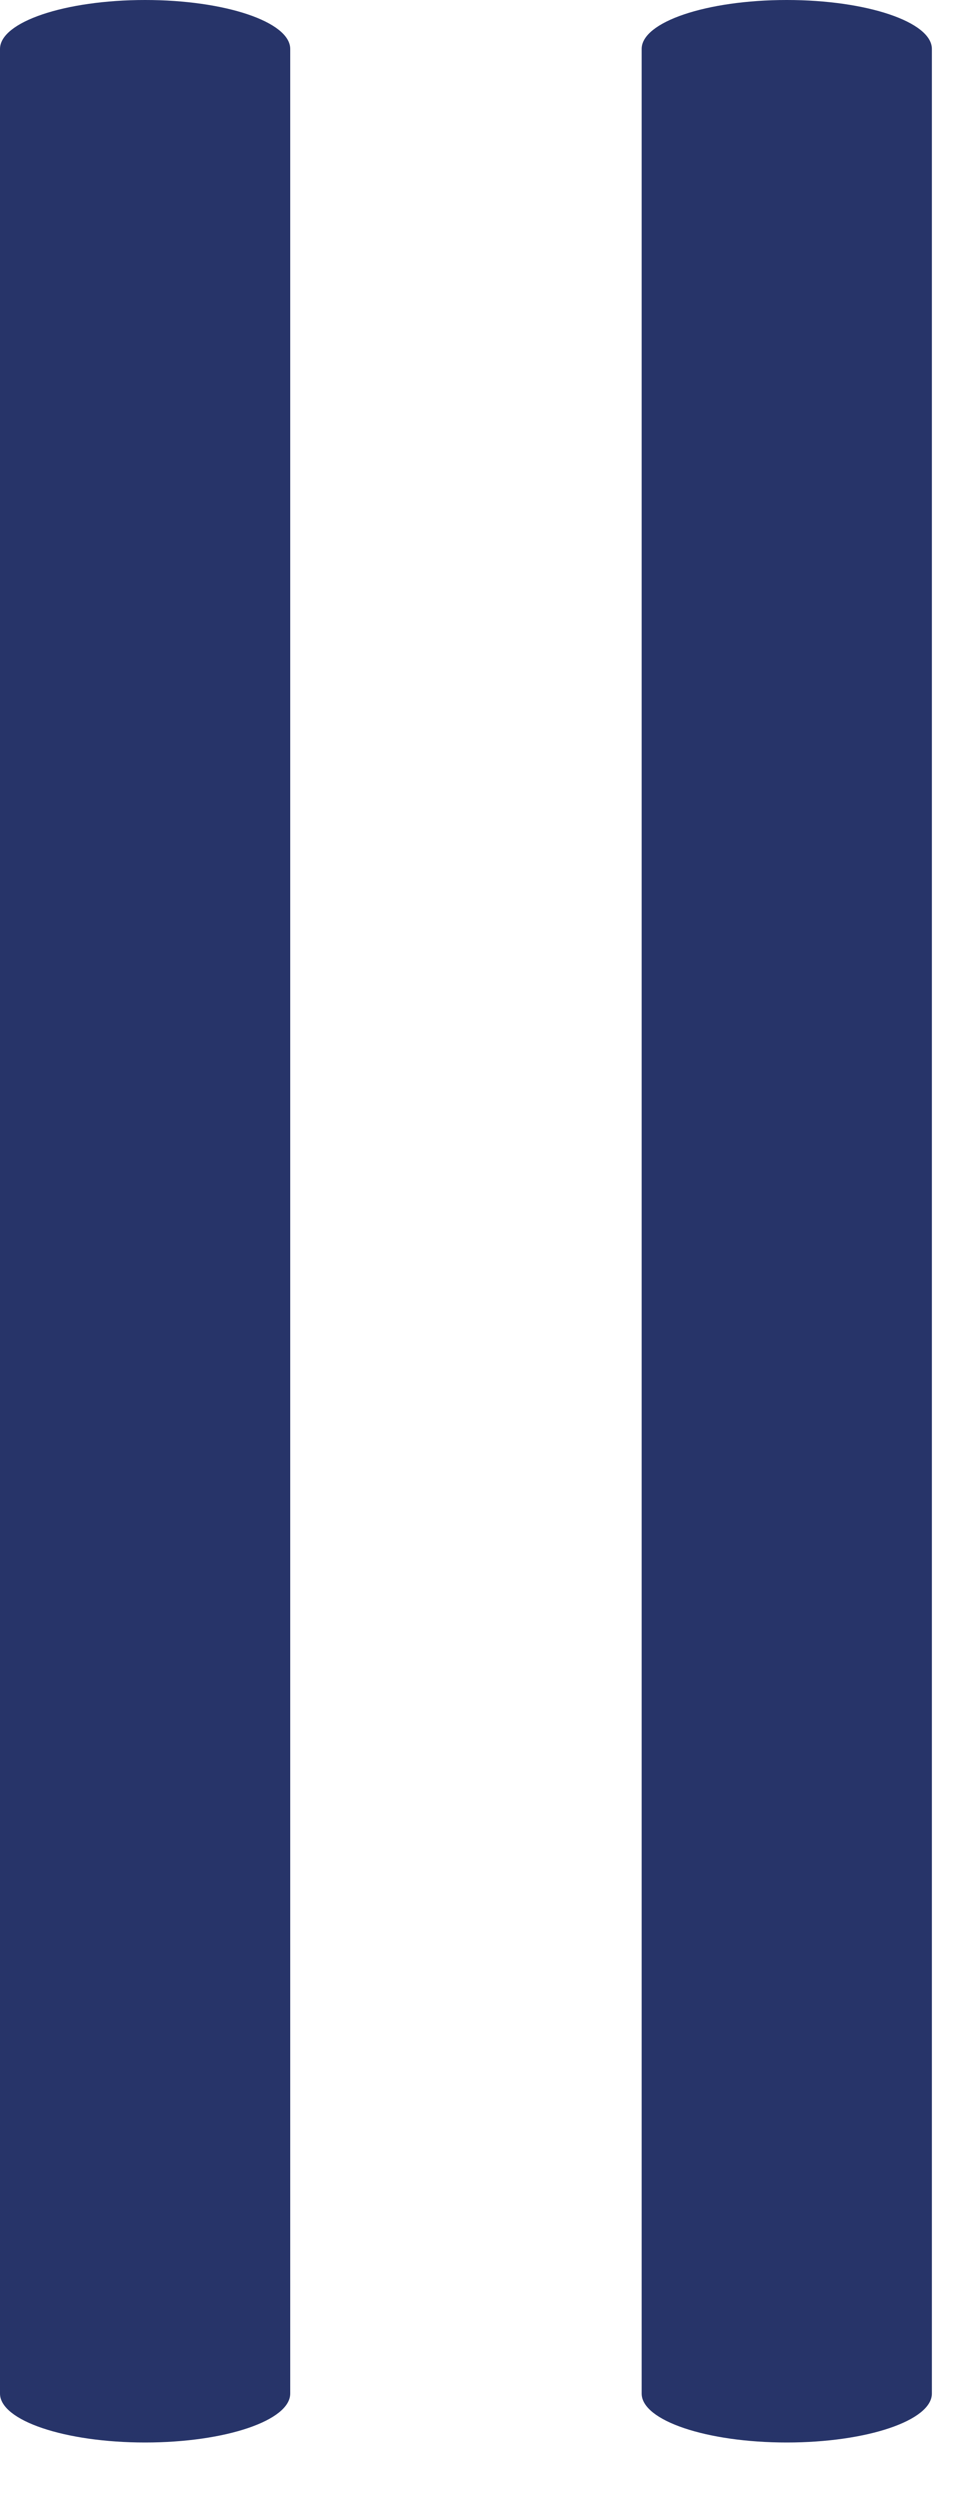<?xml version="1.0" encoding="UTF-8"?>
<svg width="10px" height="26px" viewBox="0 0 10 26" version="1.1" xmlns="http://www.w3.org/2000/svg" xmlns:xlink="http://www.w3.org/1999/xlink">
    <!-- Generator: Sketch 50.2 (55047) - http://www.bohemiancoding.com/sketch -->
    <title>Fill 126</title>
    <desc>Created with Sketch.</desc>
    <defs></defs>
    <g id="Page-1" stroke="none" stroke-width="1" fill="none" fill-rule="evenodd">
        <g id="Desktop" transform="translate(-394, -983)" fill="#273469">
            <path d="M395.51,983 C394.676,983 394,983.228 394,983.509 L394,1007.893 C394,1008.174 394.676,1008.402 395.51,1008.402 C396.344,1008.402 397.02,1008.174 397.02,1007.893 L397.02,983.509 C397.02,983.228 396.344,983 395.51,983 L395.51,983 Z M402.187,983 C401.353,983 400.677,983.228 400.677,983.509 L400.677,1007.893 C400.677,1008.174 401.353,1008.402 402.187,1008.402 C403.02,1008.402 403.697,1008.174 403.697,1007.893 L403.697,983.509 C403.697,983.228 403.02,983 402.187,983 L402.187,983 Z" id="Fill-126"></path>
        </g>
    </g>
</svg>